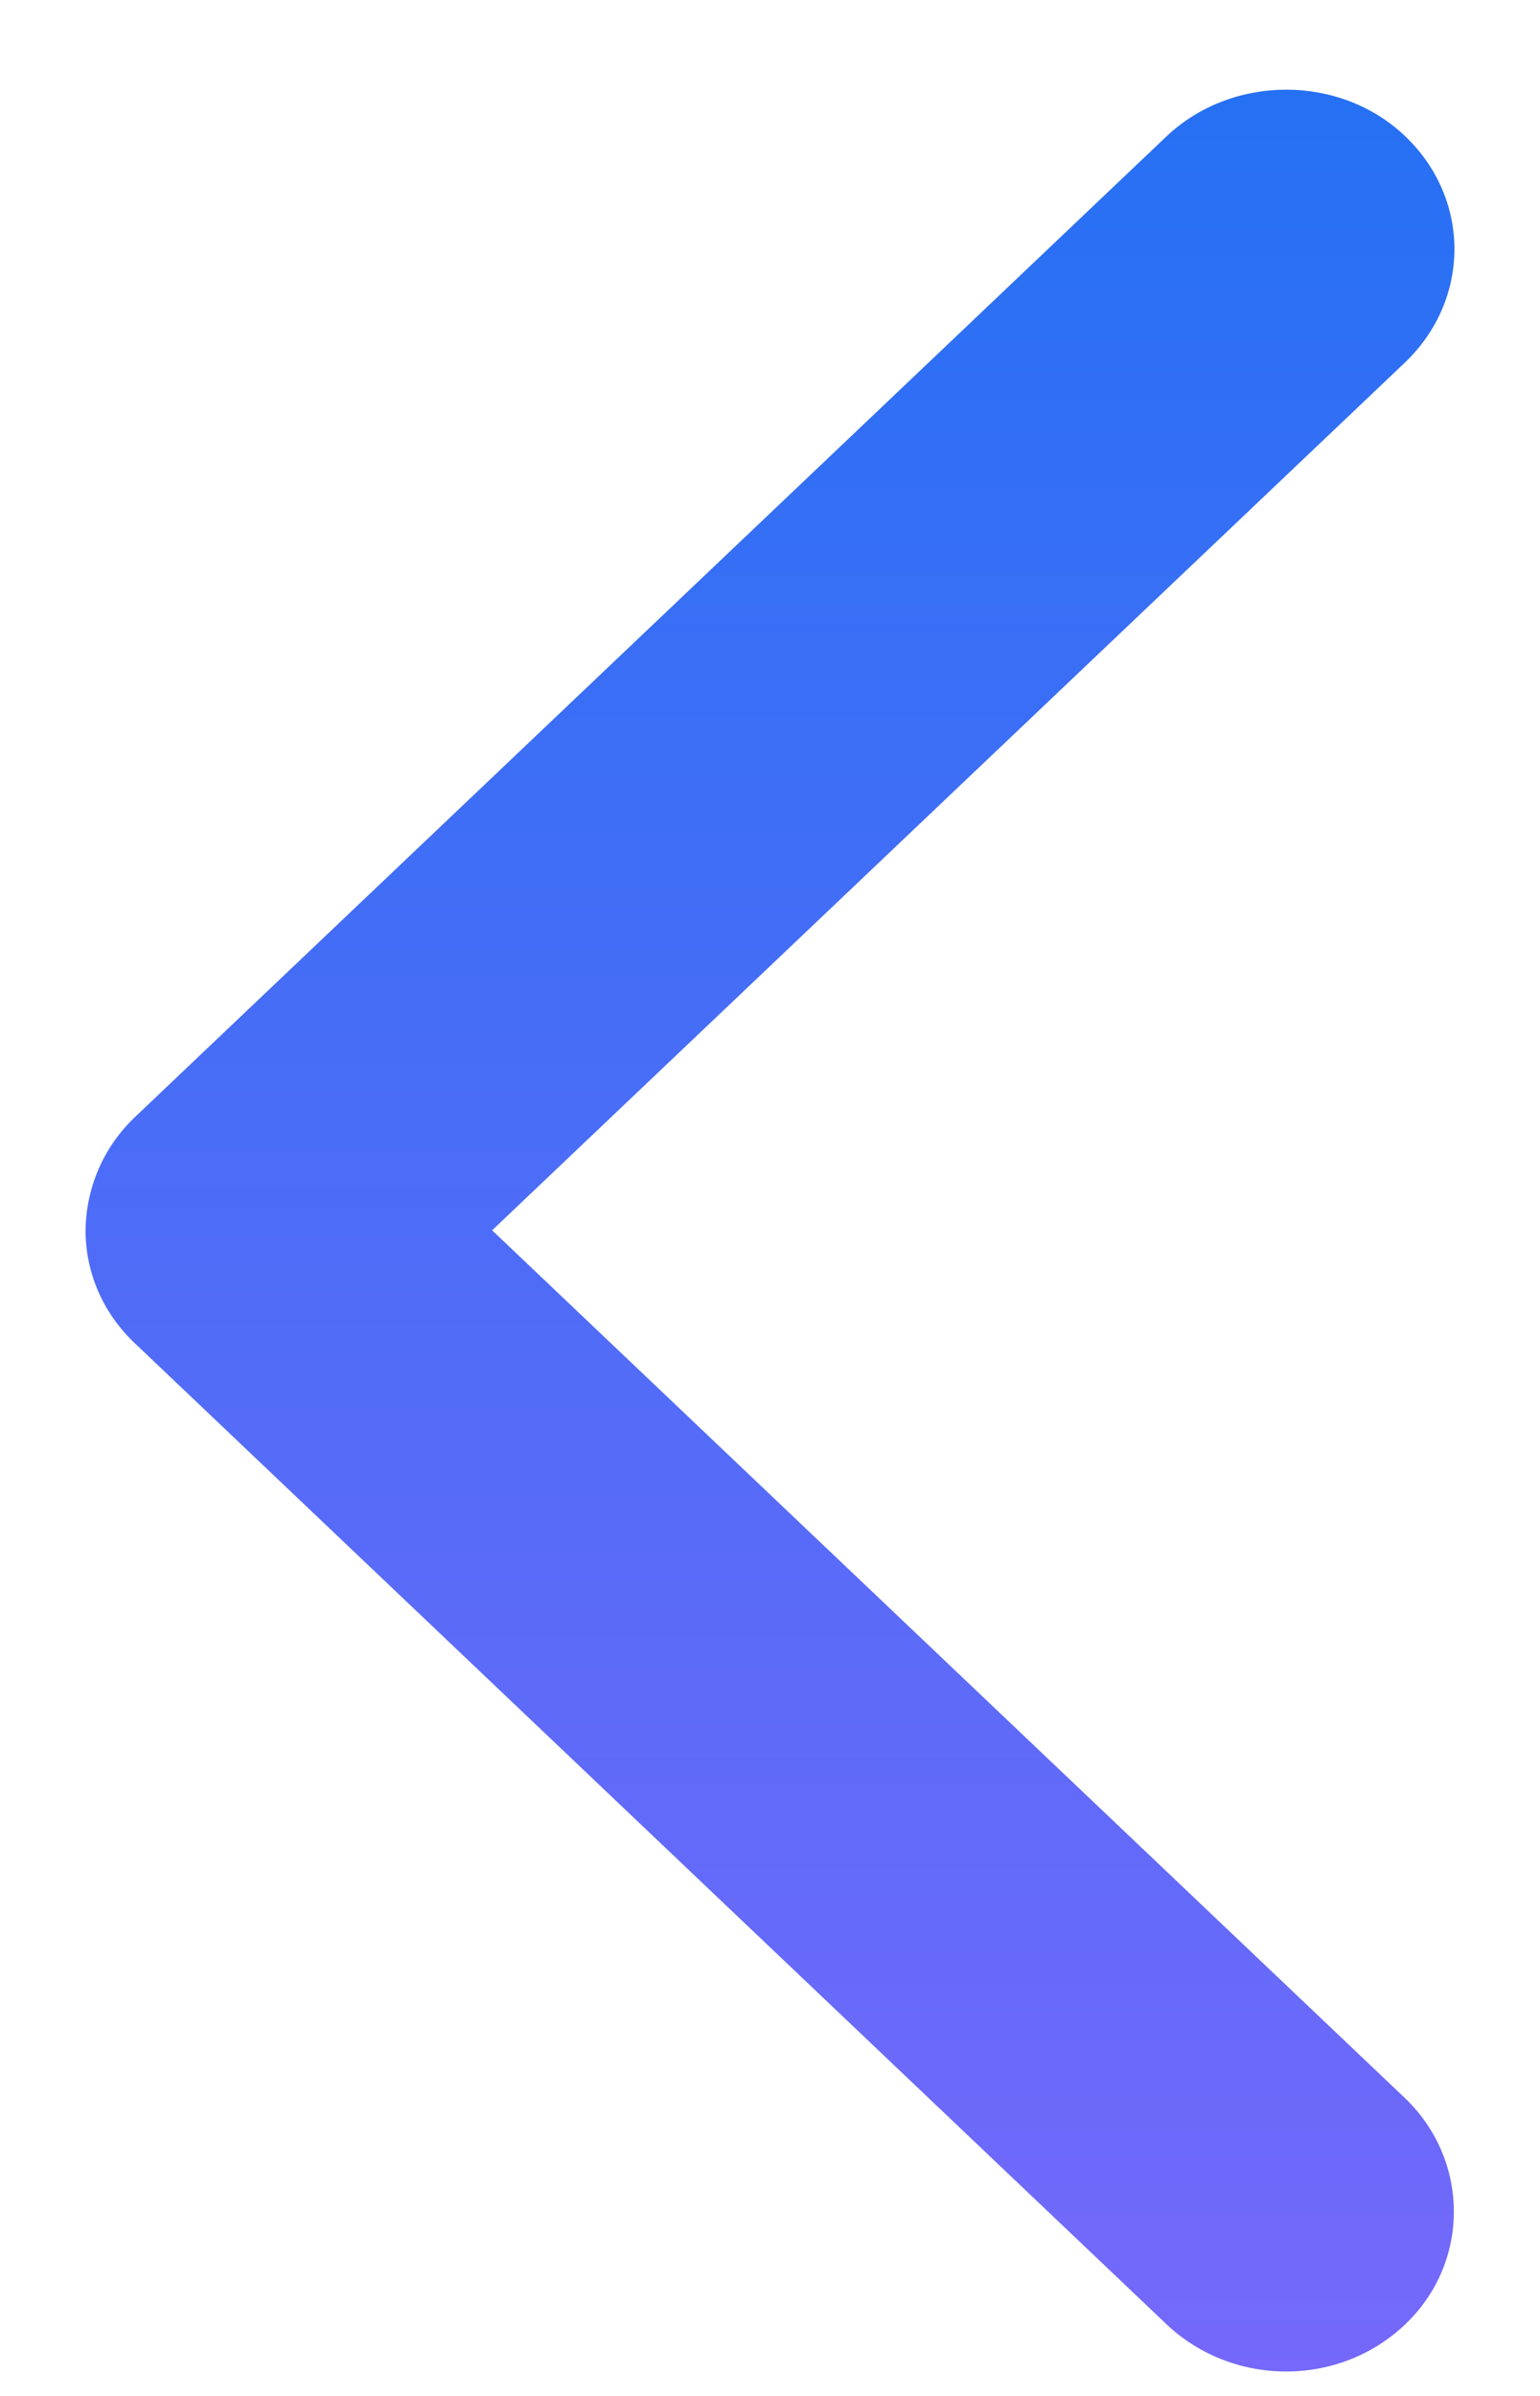 <svg width="9" height="14" viewBox="0 0 9 14" fill="none" xmlns="http://www.w3.org/2000/svg">
<path fill-rule="evenodd" clip-rule="evenodd" d="M2.876 7.189L8.209 12.258C8.588 12.618 8.596 13.218 8.211 13.583C7.824 13.951 7.203 13.947 6.817 13.581L0.789 7.85C0.595 7.667 0.5 7.428 0.5 7.189C0.503 6.95 0.597 6.71 0.789 6.527L6.817 0.797C7.197 0.437 7.827 0.43 8.211 0.795C8.598 1.163 8.595 1.753 8.209 2.12L2.876 7.189Z" fill="url(#paint0_linear_2267_186)"/>
<defs>
<linearGradient id="paint0_linear_2267_186" x1="4.5" y1="17.723" x2="4.5" y2="-5.472" gradientUnits="userSpaceOnUse">
<stop stop-color="#8C66FC"/>
<stop offset="1" stop-color="#0274F1"/>
</linearGradient>
</defs>
</svg>
